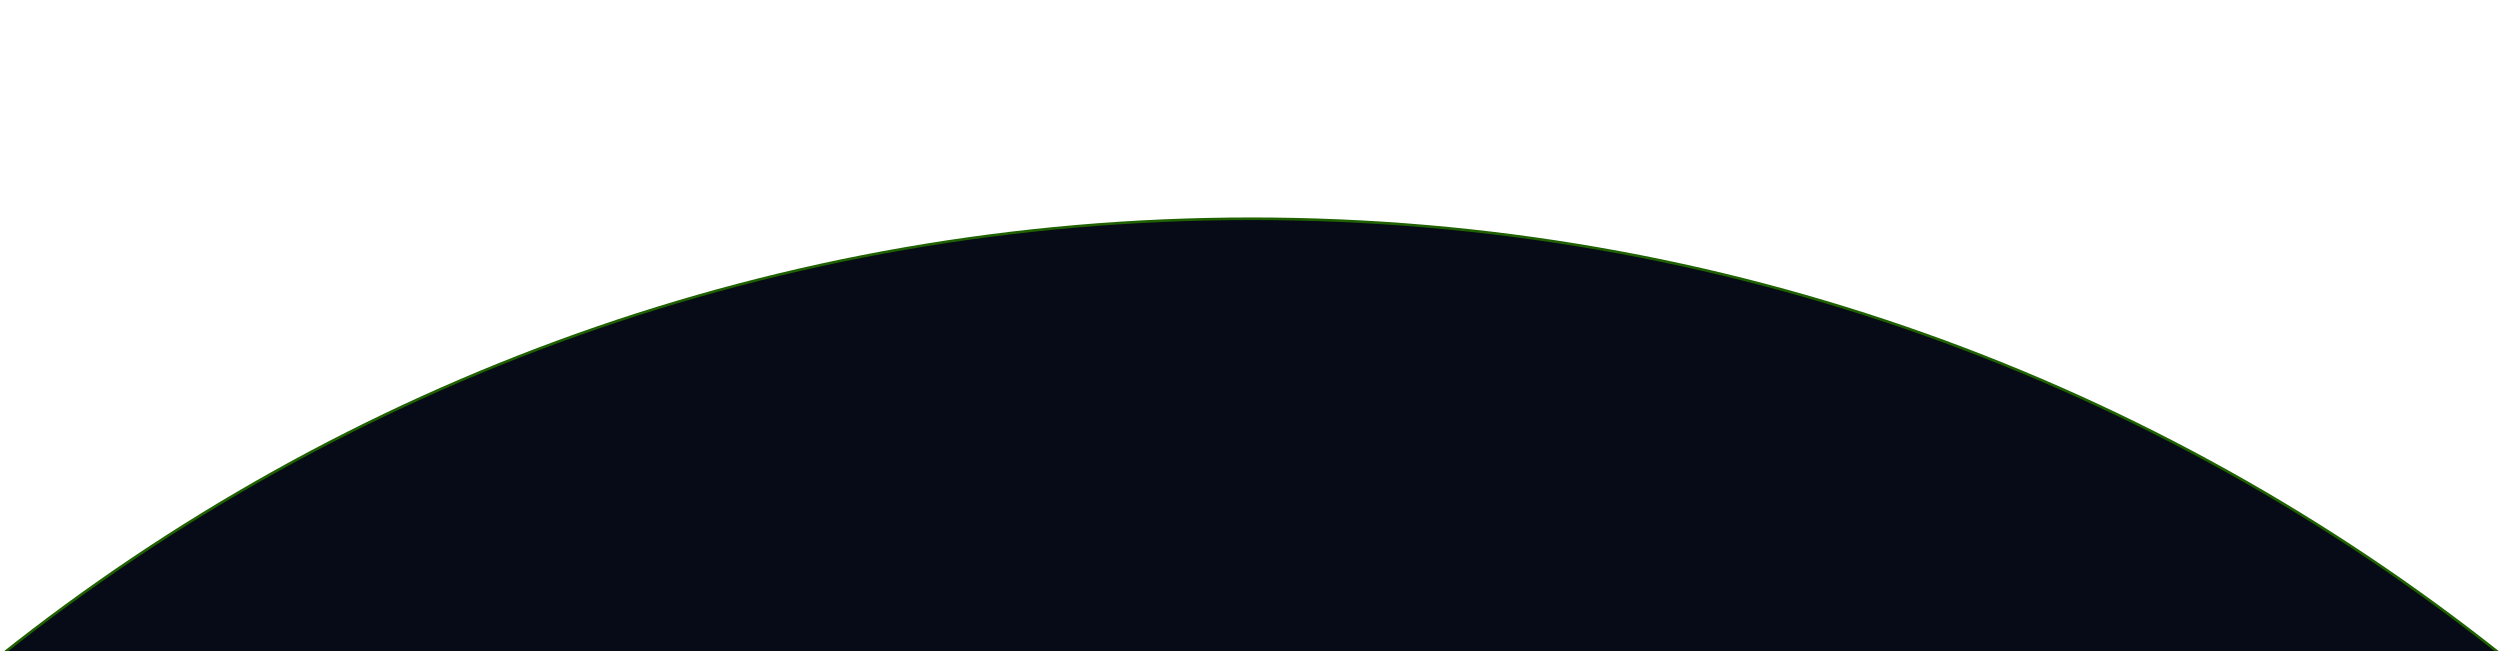 <svg xmlns="http://www.w3.org/2000/svg" xmlns:xlink="http://www.w3.org/1999/xlink" width="1920" height="500" viewBox="0 0 1920 500">
  <defs>
    <clipPath id="clip-path">
      <rect id="Rectangle_1539" data-name="Rectangle 1539" width="1920" height="500" transform="translate(-20116 10197)" fill="#fff"/>
    </clipPath>
    <filter id="Path_2481" x="-148.501" y="18.5" width="2219.814" height="633.02" filterUnits="userSpaceOnUse">
      <feOffset input="SourceAlpha"/>
      <feGaussianBlur stdDeviation="49.5" result="blur"/>
      <feFlood flood-color="#1f6100" flood-opacity="0.302"/>
      <feComposite operator="in" in2="blur"/>
      <feComposite in="SourceGraphic"/>
    </filter>
  </defs>
  <g id="Mask_Group_46" data-name="Mask Group 46" transform="translate(20116 -10197)" clip-path="url(#clip-path)">
    <g transform="matrix(1, 0, 0, 1, -20116, 10197)" filter="url(#Path_2481)">
      <g id="Path_2481-2" data-name="Path 2481" transform="translate(-582.9 167)" fill="#060b17">
        <path d="M 2502.851 335.019 C 2347.605 335.018 2092.846 334.928 1798.161 334.824 C 1401.004 334.684 950.981 334.525 585.77 334.525 C 601.483 322.063 617.623 309.766 633.781 297.944 C 650.739 285.539 668.179 273.319 685.619 261.623 C 703.095 249.904 721.047 238.391 738.978 227.404 C 756.953 216.39 775.398 205.604 793.799 195.347 C 812.255 185.059 831.172 175.02 850.024 165.51 C 868.939 155.969 888.308 146.698 907.591 137.955 C 926.947 129.18 946.747 120.696 966.442 112.74 C 986.218 104.752 1006.43 97.076 1026.516 89.926 C 1046.693 82.744 1067.296 75.896 1087.754 69.572 C 1108.312 63.218 1129.286 57.217 1150.097 51.738 C 1171.015 46.231 1192.341 41.099 1213.484 36.484 C 1234.742 31.844 1256.4 27.6 1277.856 23.869 C 1299.435 20.117 1321.405 16.781 1343.153 13.954 C 1365.034 11.109 1387.294 8.701 1409.316 6.797 C 1431.477 4.88 1454.009 3.421 1476.285 2.459 C 1498.707 1.491 1521.49 1 1544 1 C 1566.511 1 1589.294 1.491 1611.715 2.459 C 1633.992 3.421 1656.524 4.881 1678.685 6.798 C 1700.709 8.703 1722.97 11.111 1744.851 13.957 C 1766.602 16.785 1788.573 20.123 1810.154 23.877 C 1831.612 27.609 1853.273 31.856 1874.535 36.499 C 1895.682 41.117 1917.013 46.253 1937.936 51.764 C 1958.752 57.248 1979.734 63.253 2000.297 69.614 C 2020.764 75.944 2041.376 82.799 2061.561 89.988 C 2081.658 97.145 2101.881 104.83 2121.668 112.828 C 2141.376 120.794 2161.19 129.289 2180.56 138.076 C 2199.859 146.831 2219.245 156.115 2238.178 165.671 C 2257.049 175.196 2275.986 185.25 2294.462 195.555 C 2312.885 205.831 2331.354 216.635 2349.355 227.67 C 2367.311 238.676 2385.292 250.212 2402.797 261.955 C 2420.267 273.674 2437.739 285.919 2454.73 298.352 C 2470.923 310.201 2487.099 322.527 2502.851 335.019 Z" stroke="none"/>
        <path d="M 1544 2 C 1521.504 2 1498.736 2.491 1476.328 3.458 C 1454.066 4.419 1431.549 5.878 1409.402 7.793 C 1387.394 9.696 1365.148 12.103 1343.282 14.945 C 1321.548 17.771 1299.593 21.104 1278.027 24.854 C 1256.586 28.583 1234.942 32.824 1213.697 37.461 C 1192.568 42.073 1171.256 47.201 1150.352 52.705 C 1129.555 58.181 1108.593 64.177 1088.05 70.528 C 1067.605 76.848 1047.015 83.691 1026.852 90.868 C 1006.778 98.013 986.58 105.684 966.816 113.668 C 947.135 121.618 927.347 130.096 908.004 138.866 C 888.733 147.603 869.377 156.868 850.474 166.403 C 831.634 175.907 812.73 185.939 794.286 196.22 C 775.897 206.471 757.464 217.25 739.5 228.257 C 721.582 239.236 703.641 250.742 686.176 262.454 C 668.748 274.142 651.318 286.354 634.372 298.751 C 618.995 310.001 603.635 321.681 588.644 333.525 C 953.338 333.526 1402.049 333.685 1798.161 333.824 C 2091.037 333.928 2344.472 334.017 2499.977 334.019 C 2484.948 322.146 2469.551 310.436 2454.14 299.159 C 2437.16 286.734 2419.698 274.497 2402.24 262.785 C 2384.746 251.05 2366.777 239.522 2348.833 228.522 C 2330.843 217.495 2312.387 206.697 2293.975 196.429 C 2275.51 186.13 2256.586 176.082 2237.727 166.564 C 2218.806 157.014 2199.434 147.735 2180.147 138.986 C 2160.79 130.205 2140.988 121.716 2121.294 113.755 C 2101.519 105.763 2081.309 98.083 2061.226 90.93 C 2041.053 83.745 2020.455 76.895 2000.002 70.569 C 1979.452 64.213 1958.484 58.211 1937.681 52.731 C 1916.772 47.223 1895.455 42.091 1874.321 37.476 C 1853.074 32.836 1831.427 28.592 1809.982 24.862 C 1788.415 21.11 1766.458 17.775 1744.722 14.948 C 1722.855 12.105 1700.608 9.698 1678.599 7.794 C 1656.452 5.879 1633.935 4.42 1611.672 3.458 C 1589.265 2.491 1566.497 2 1544 2 M 1544 -3.0517578125e-05 C 1907.262 -3.0517578125e-05 2241.224 125.449 2505.718 336.02 C 2144.433 336.02 1223.319 335.525 582.904 335.525 C 846.776 125.449 1180.738 -3.0517578125e-05 1544 -3.0517578125e-05 Z" stroke="none" fill="#1f6100"/>
      </g>
    </g>
  </g>
</svg>
